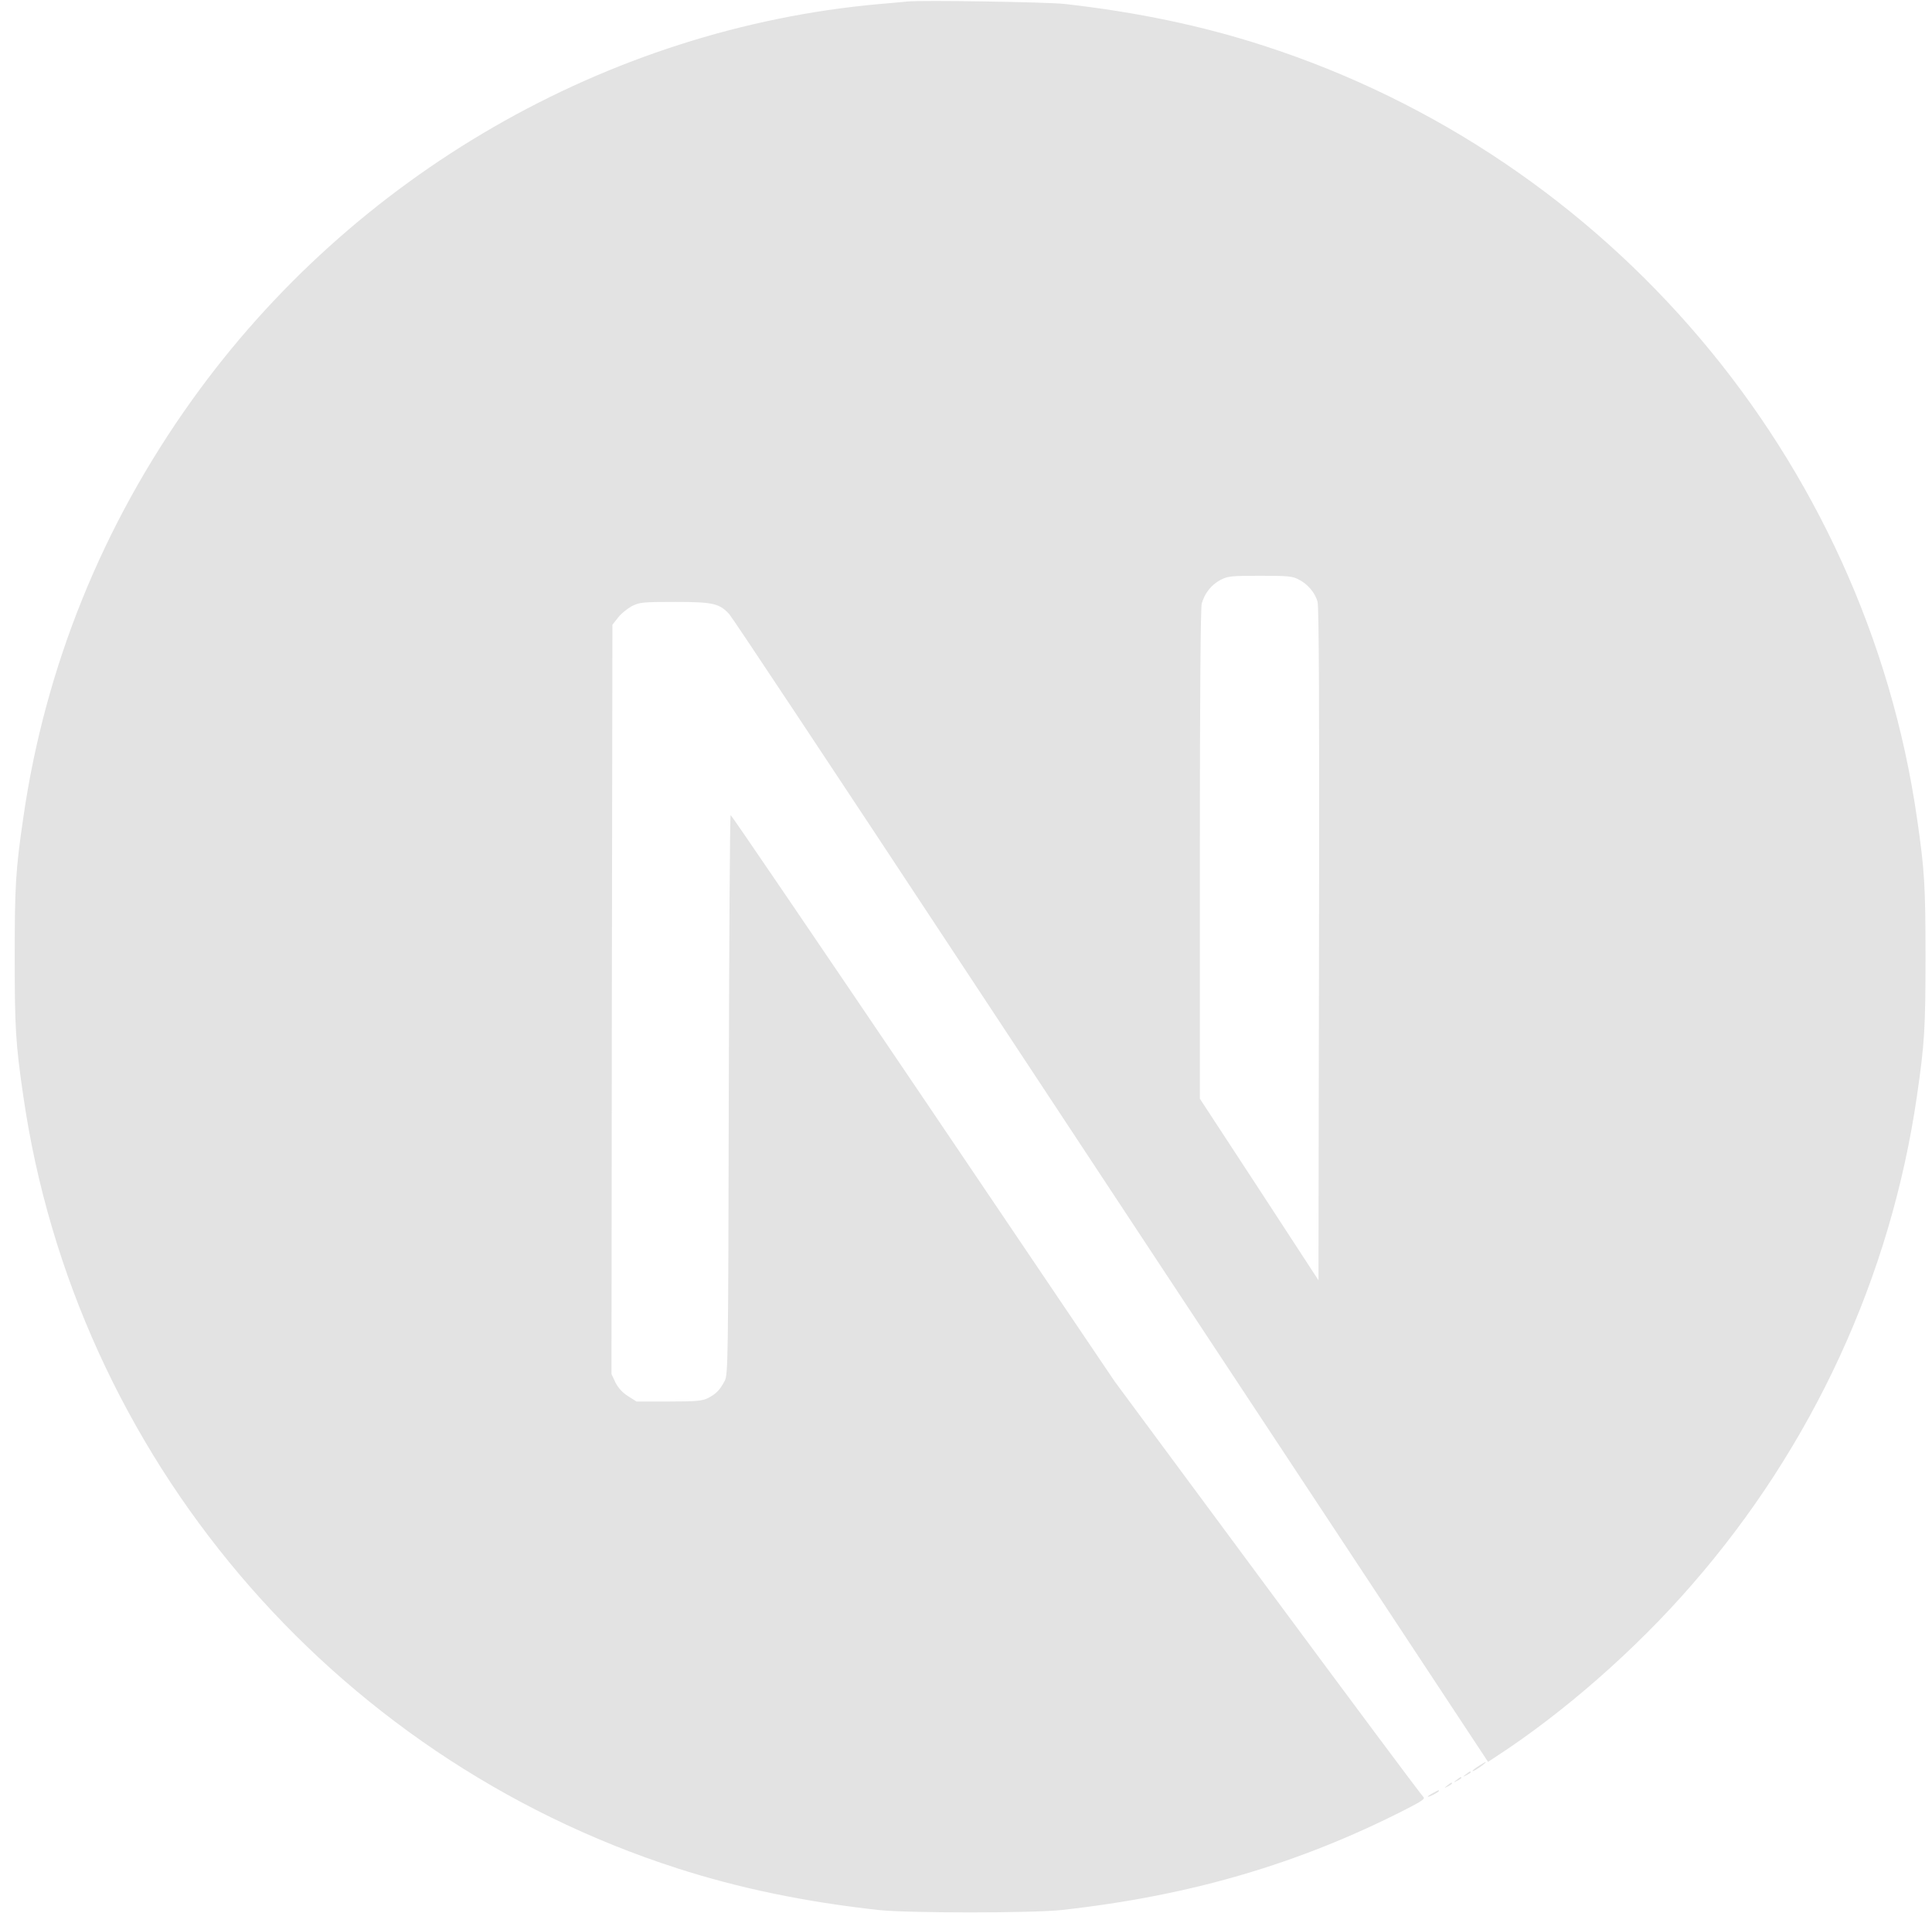 <svg width="101" height="100" viewBox="0 0 101 100" fill="none" xmlns="http://www.w3.org/2000/svg">
<g clip-path="url(#clip0_2089_4)">
<path d="M47.444 0.078C47.229 0.098 46.545 0.166 45.93 0.215C31.742 1.494 18.452 9.15 10.035 20.916C5.348 27.458 2.35 34.879 1.218 42.74C0.817 45.484 0.769 46.294 0.769 50.015C0.769 53.735 0.817 54.545 1.218 57.289C3.932 76.047 17.281 91.808 35.384 97.647C38.626 98.692 42.044 99.404 45.93 99.834C47.444 100 53.986 100 55.499 99.834C62.208 99.092 67.891 97.432 73.496 94.571C74.355 94.132 74.521 94.014 74.404 93.917C74.326 93.858 70.664 88.946 66.27 83.01L58.282 72.22L48.274 57.407C42.766 49.263 38.236 42.603 38.197 42.603C38.157 42.593 38.118 49.175 38.099 57.211C38.07 71.282 38.06 71.849 37.884 72.18C37.63 72.659 37.435 72.854 37.025 73.069C36.712 73.225 36.439 73.255 34.964 73.255H33.275L32.826 72.971C32.533 72.786 32.318 72.542 32.172 72.259L31.967 71.819L31.986 52.241L32.016 32.653L32.318 32.272C32.474 32.067 32.806 31.804 33.041 31.677C33.441 31.481 33.597 31.462 35.287 31.462C37.279 31.462 37.611 31.54 38.128 32.106C38.275 32.263 43.694 40.426 50.178 50.259C56.661 60.092 65.528 73.518 69.883 80.109L77.792 92.091L78.193 91.827C81.737 89.522 85.487 86.242 88.455 82.824C94.773 75.569 98.845 66.722 100.212 57.289C100.612 54.545 100.661 53.735 100.661 50.015C100.661 46.294 100.612 45.484 100.212 42.74C97.497 23.982 84.149 8.222 66.045 2.383C62.852 1.348 59.454 0.635 55.646 0.205C54.709 0.107 48.254 3.75658e-05 47.444 0.078ZM67.891 30.29C68.36 30.524 68.74 30.974 68.877 31.442C68.955 31.696 68.975 37.125 68.955 49.361L68.926 66.917L65.831 62.172L62.725 57.426V44.664C62.725 36.413 62.764 31.774 62.823 31.55C62.979 31.003 63.321 30.573 63.79 30.319C64.19 30.114 64.337 30.095 65.87 30.095C67.315 30.095 67.569 30.114 67.891 30.29Z" fill="#E3E3E3"/>
<path d="M77.304 92.305C76.962 92.52 76.855 92.667 77.157 92.501C77.372 92.374 77.724 92.11 77.665 92.1C77.636 92.1 77.47 92.198 77.304 92.305ZM76.63 92.745C76.454 92.882 76.454 92.891 76.669 92.784C76.786 92.725 76.884 92.657 76.884 92.637C76.884 92.559 76.835 92.579 76.63 92.745ZM76.142 93.038C75.966 93.174 75.966 93.184 76.181 93.077C76.298 93.018 76.395 92.95 76.395 92.93C76.395 92.852 76.347 92.872 76.142 93.038ZM75.653 93.331C75.478 93.467 75.478 93.477 75.692 93.37C75.81 93.311 75.907 93.243 75.907 93.223C75.907 93.145 75.859 93.165 75.653 93.331ZM74.911 93.721C74.54 93.917 74.56 93.995 74.931 93.809C75.097 93.721 75.224 93.633 75.224 93.614C75.224 93.546 75.214 93.555 74.911 93.721Z" fill="#E3E3E3"/>
</g>
<defs>
<clipPath id="clip0_2089_4">
<rect width="100" height="100" fill="white" transform="translate(0.715)"/>
</clipPath>
</defs>
</svg>
